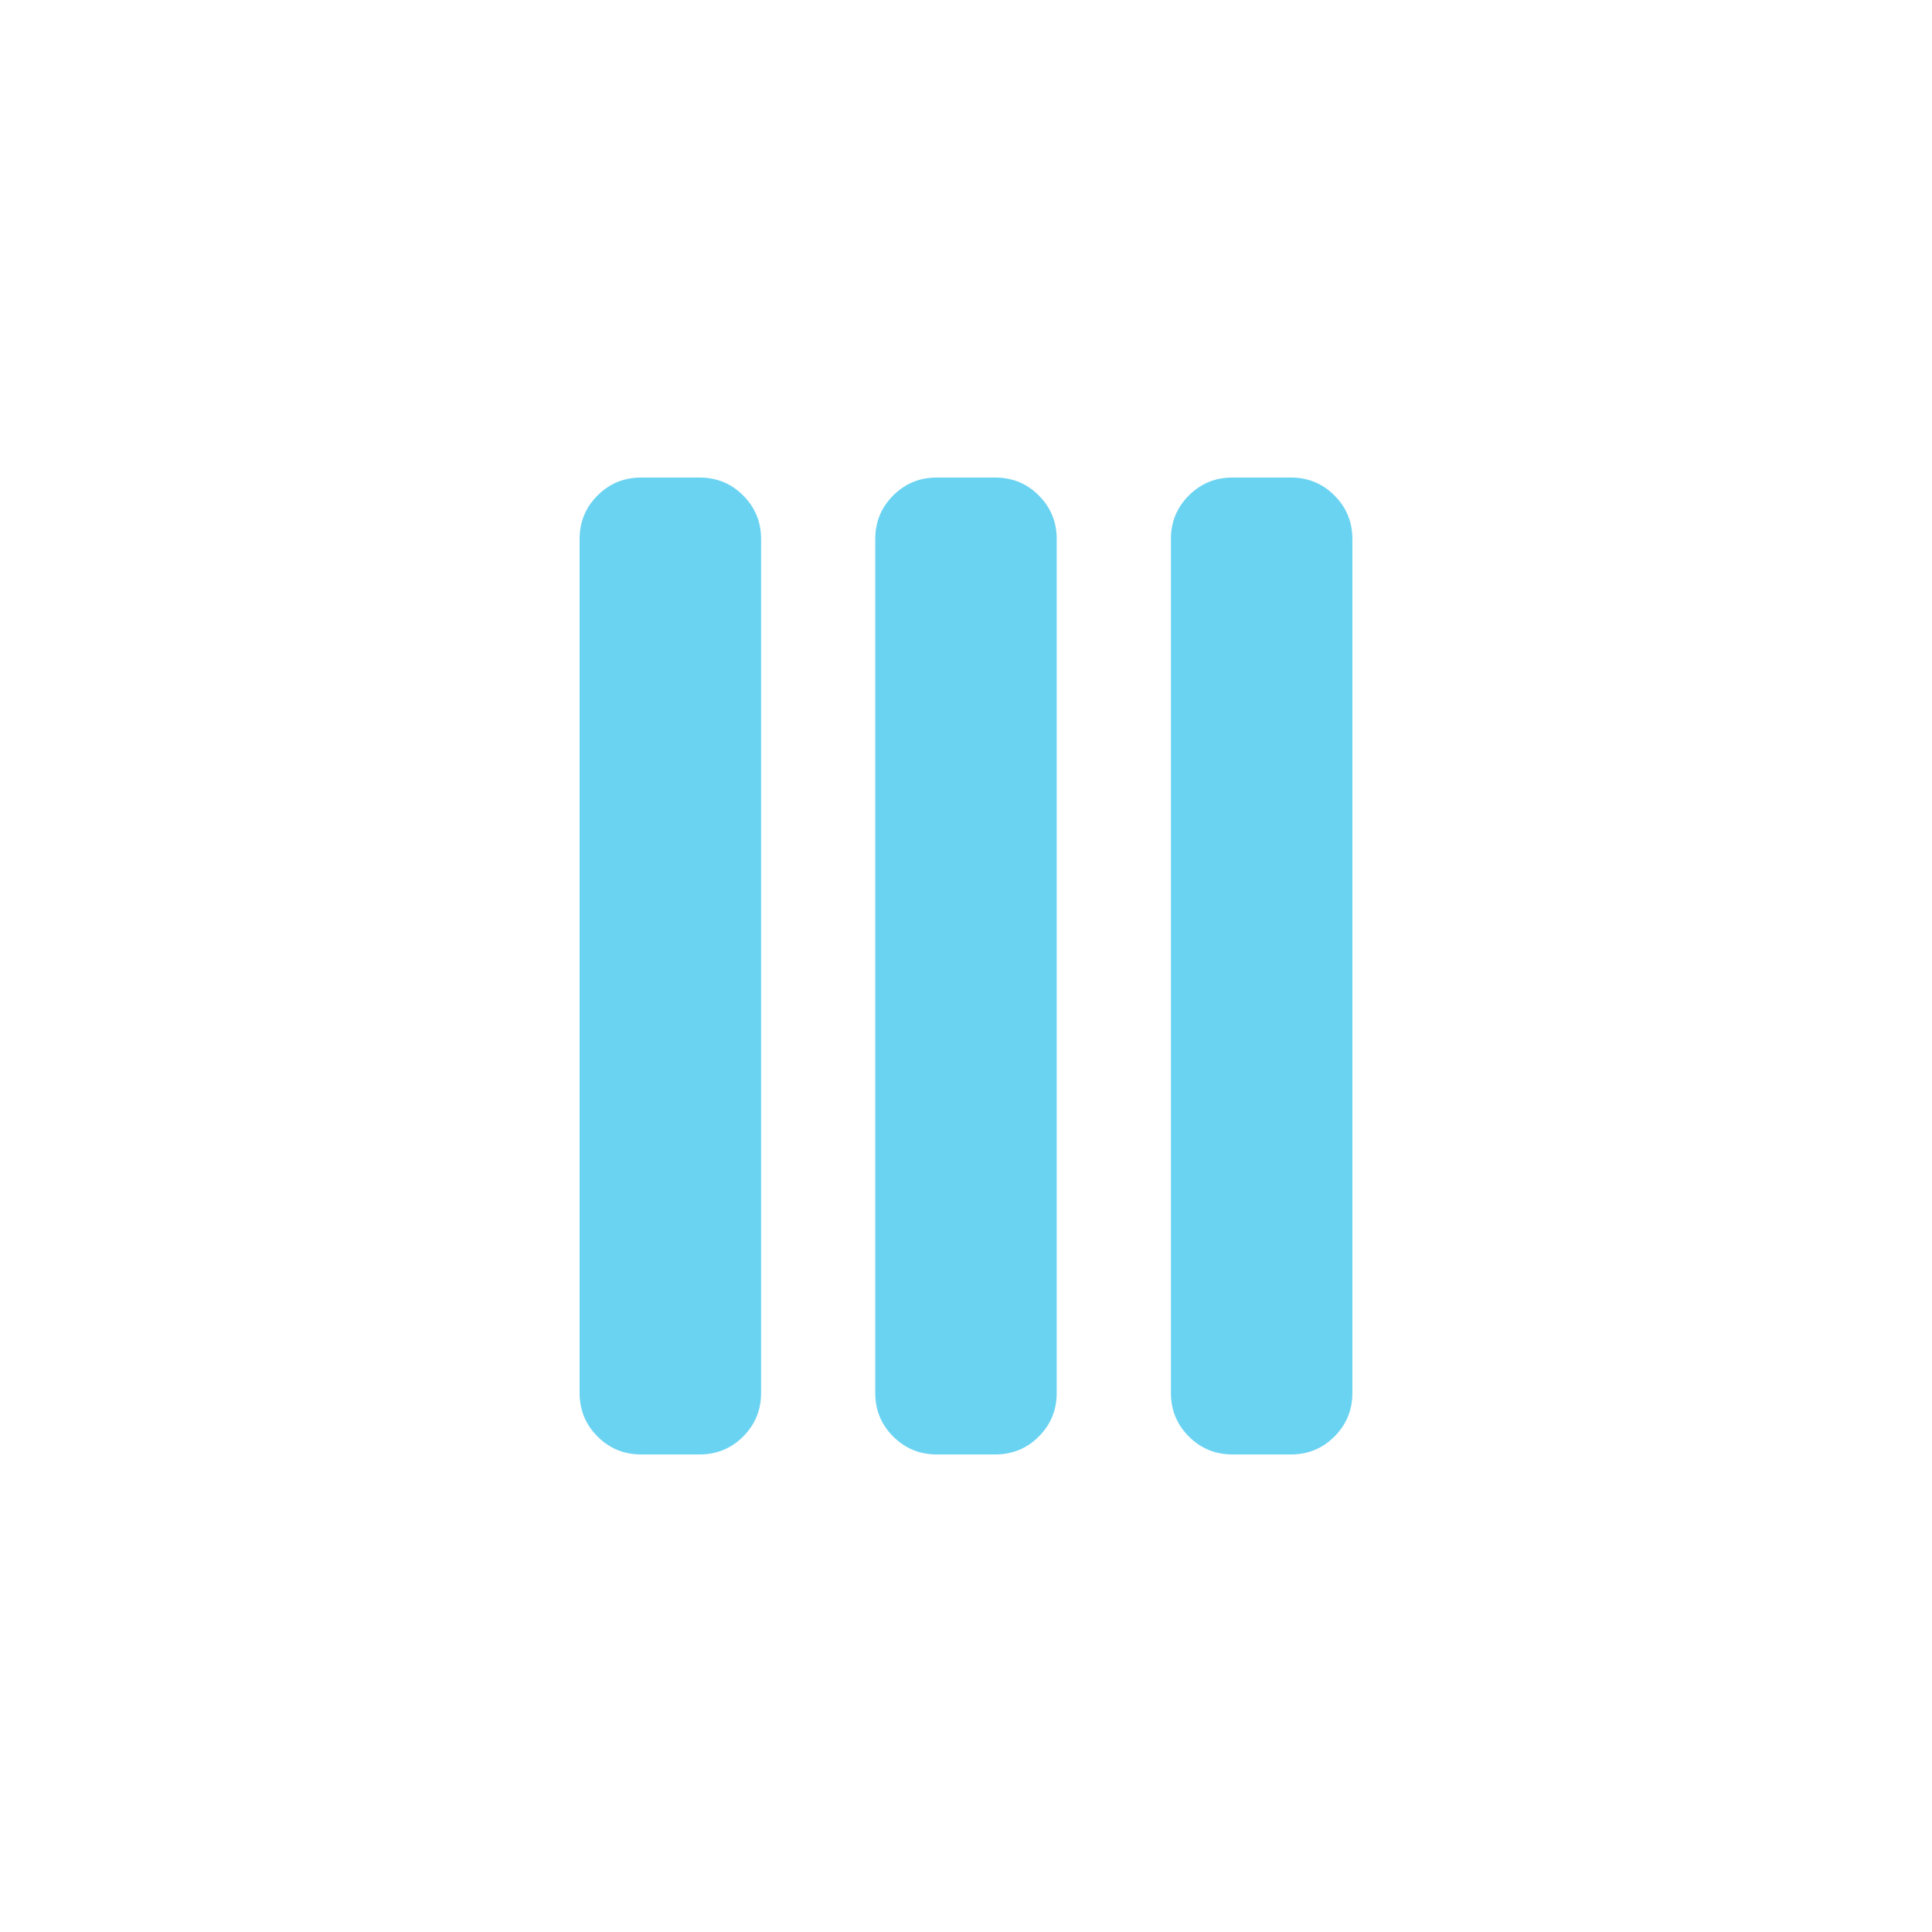 <svg xmlns="http://www.w3.org/2000/svg" xmlns:xlink="http://www.w3.org/1999/xlink" id="Layer_1" width="600" height="600" x="0" y="0" enable-background="new 0 0 600 600" version="1.1" viewBox="0 0 600 600" xml:space="preserve"><g><path fill="#6BD3F2" d="M363.637,432.604V167.394c0-5.304,1.858-9.812,5.568-13.521c3.713-3.716,8.222-5.568,13.521-5.568h18.183 c5.305,0,9.812,1.854,13.522,5.568c3.713,3.709,5.567,8.218,5.567,13.521v265.209c0,5.303-1.854,9.811-5.567,13.522 c-3.712,3.711-8.22,5.568-13.522,5.568h-18.183c-5.301,0-9.81-1.857-13.521-5.568C365.495,442.412,363.637,437.904,363.637,432.604 z M271.818,432.604V167.394c0-5.304,1.857-9.812,5.569-13.521c3.713-3.716,8.221-5.568,13.522-5.568h18.181 c5.305,0,9.812,1.854,13.521,5.568c3.715,3.709,5.567,8.218,5.567,13.521v265.209c0,5.303-1.854,9.811-5.567,13.522 c-3.709,3.711-8.218,5.568-13.521,5.568h-18.18c-5.302,0-9.81-1.857-13.522-5.568C273.676,442.412,271.818,437.904,271.818,432.604 z M180,432.604V167.394c0-5.304,1.859-9.812,5.568-13.521c3.714-3.716,8.223-5.568,13.523-5.568h18.181 c5.304,0,9.813,1.854,13.524,5.568c3.711,3.709,5.567,8.218,5.567,13.521v265.209c0,5.303-1.856,9.811-5.567,13.522 c-3.711,3.711-8.22,5.568-13.524,5.568h-18.181c-5.301,0-9.81-1.857-13.524-5.568C181.859,442.412,180,437.904,180,432.604z"/></g></svg>